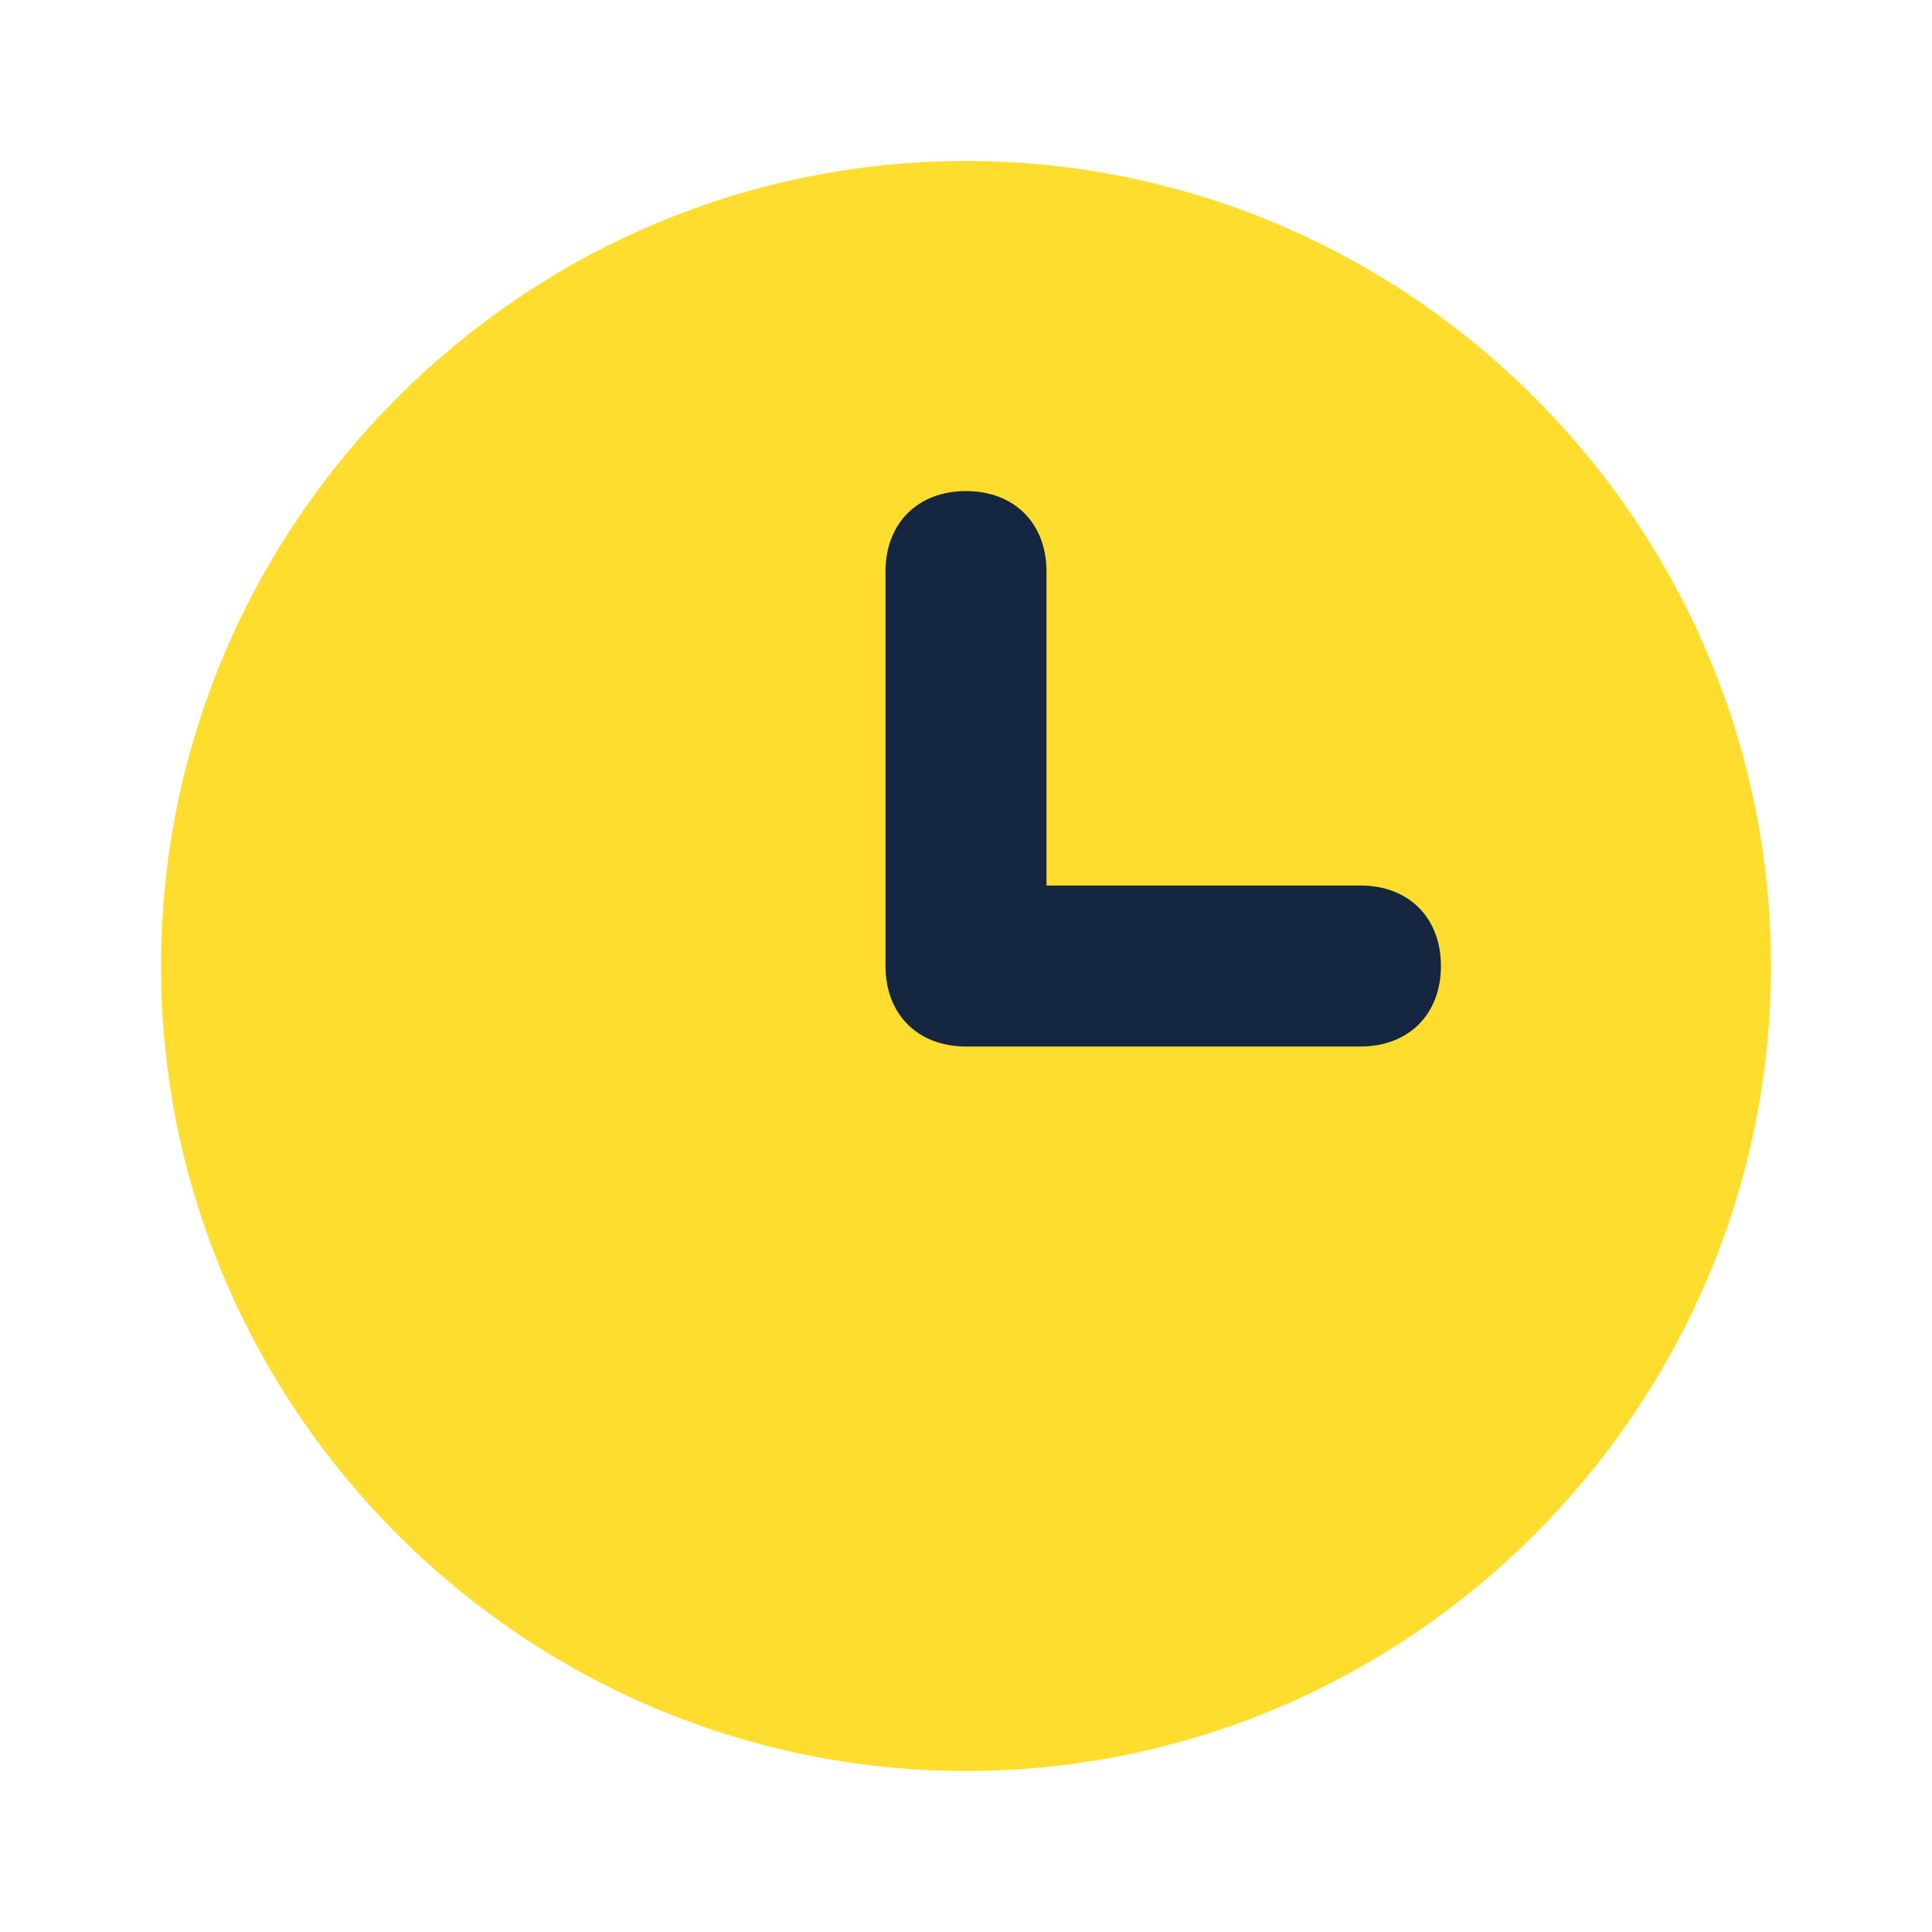 <svg width="39" height="39" fill="none" xmlns="http://www.w3.org/2000/svg"><path d="M19.5 35.75c-8.938 0-16.25-7.312-16.25-16.25 0-8.937 7.313-16.25 16.25-16.25 8.938 0 16.25 7.313 16.25 16.25 0 8.938-7.313 16.25-16.25 16.25Z" fill="#FFDD2E"/><path d="M27.462 21.125H19.5c-.975 0-1.625-.65-1.625-1.625v-7.962c0-.975.65-1.625 1.625-1.625s1.625.65 1.625 1.625v6.337h6.337c.976 0 1.625.65 1.625 1.625s-.65 1.625-1.625 1.625Z" fill="#152640"/></svg>